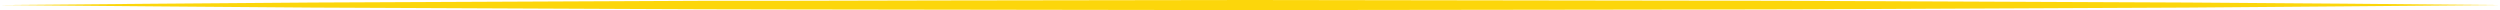 <svg xmlns="http://www.w3.org/2000/svg" viewBox="0 0 989.41 4"><defs><style>.cls-1{fill:#fcd60b;}</style></defs><g id="Layer_2" data-name="Layer 2"><g id="DESKTOP"><path class="cls-1" d="M989.41,2l-61.84.52L865.73,3l-123.67.56c-41.23.24-82.45.19-123.68.28L494.7,4,371,3.82l-61.84-.09-30.92-.06-30.92-.13L123.68,3,61.84,2.53,0,2l61.84-.53L123.68,1,247.35.46,278.27.32l30.92,0L371,.18,494.7,0,618.38.18c41.23.09,82.45.05,123.68.29L865.73,1l61.84.45Z"/></g></g></svg>
